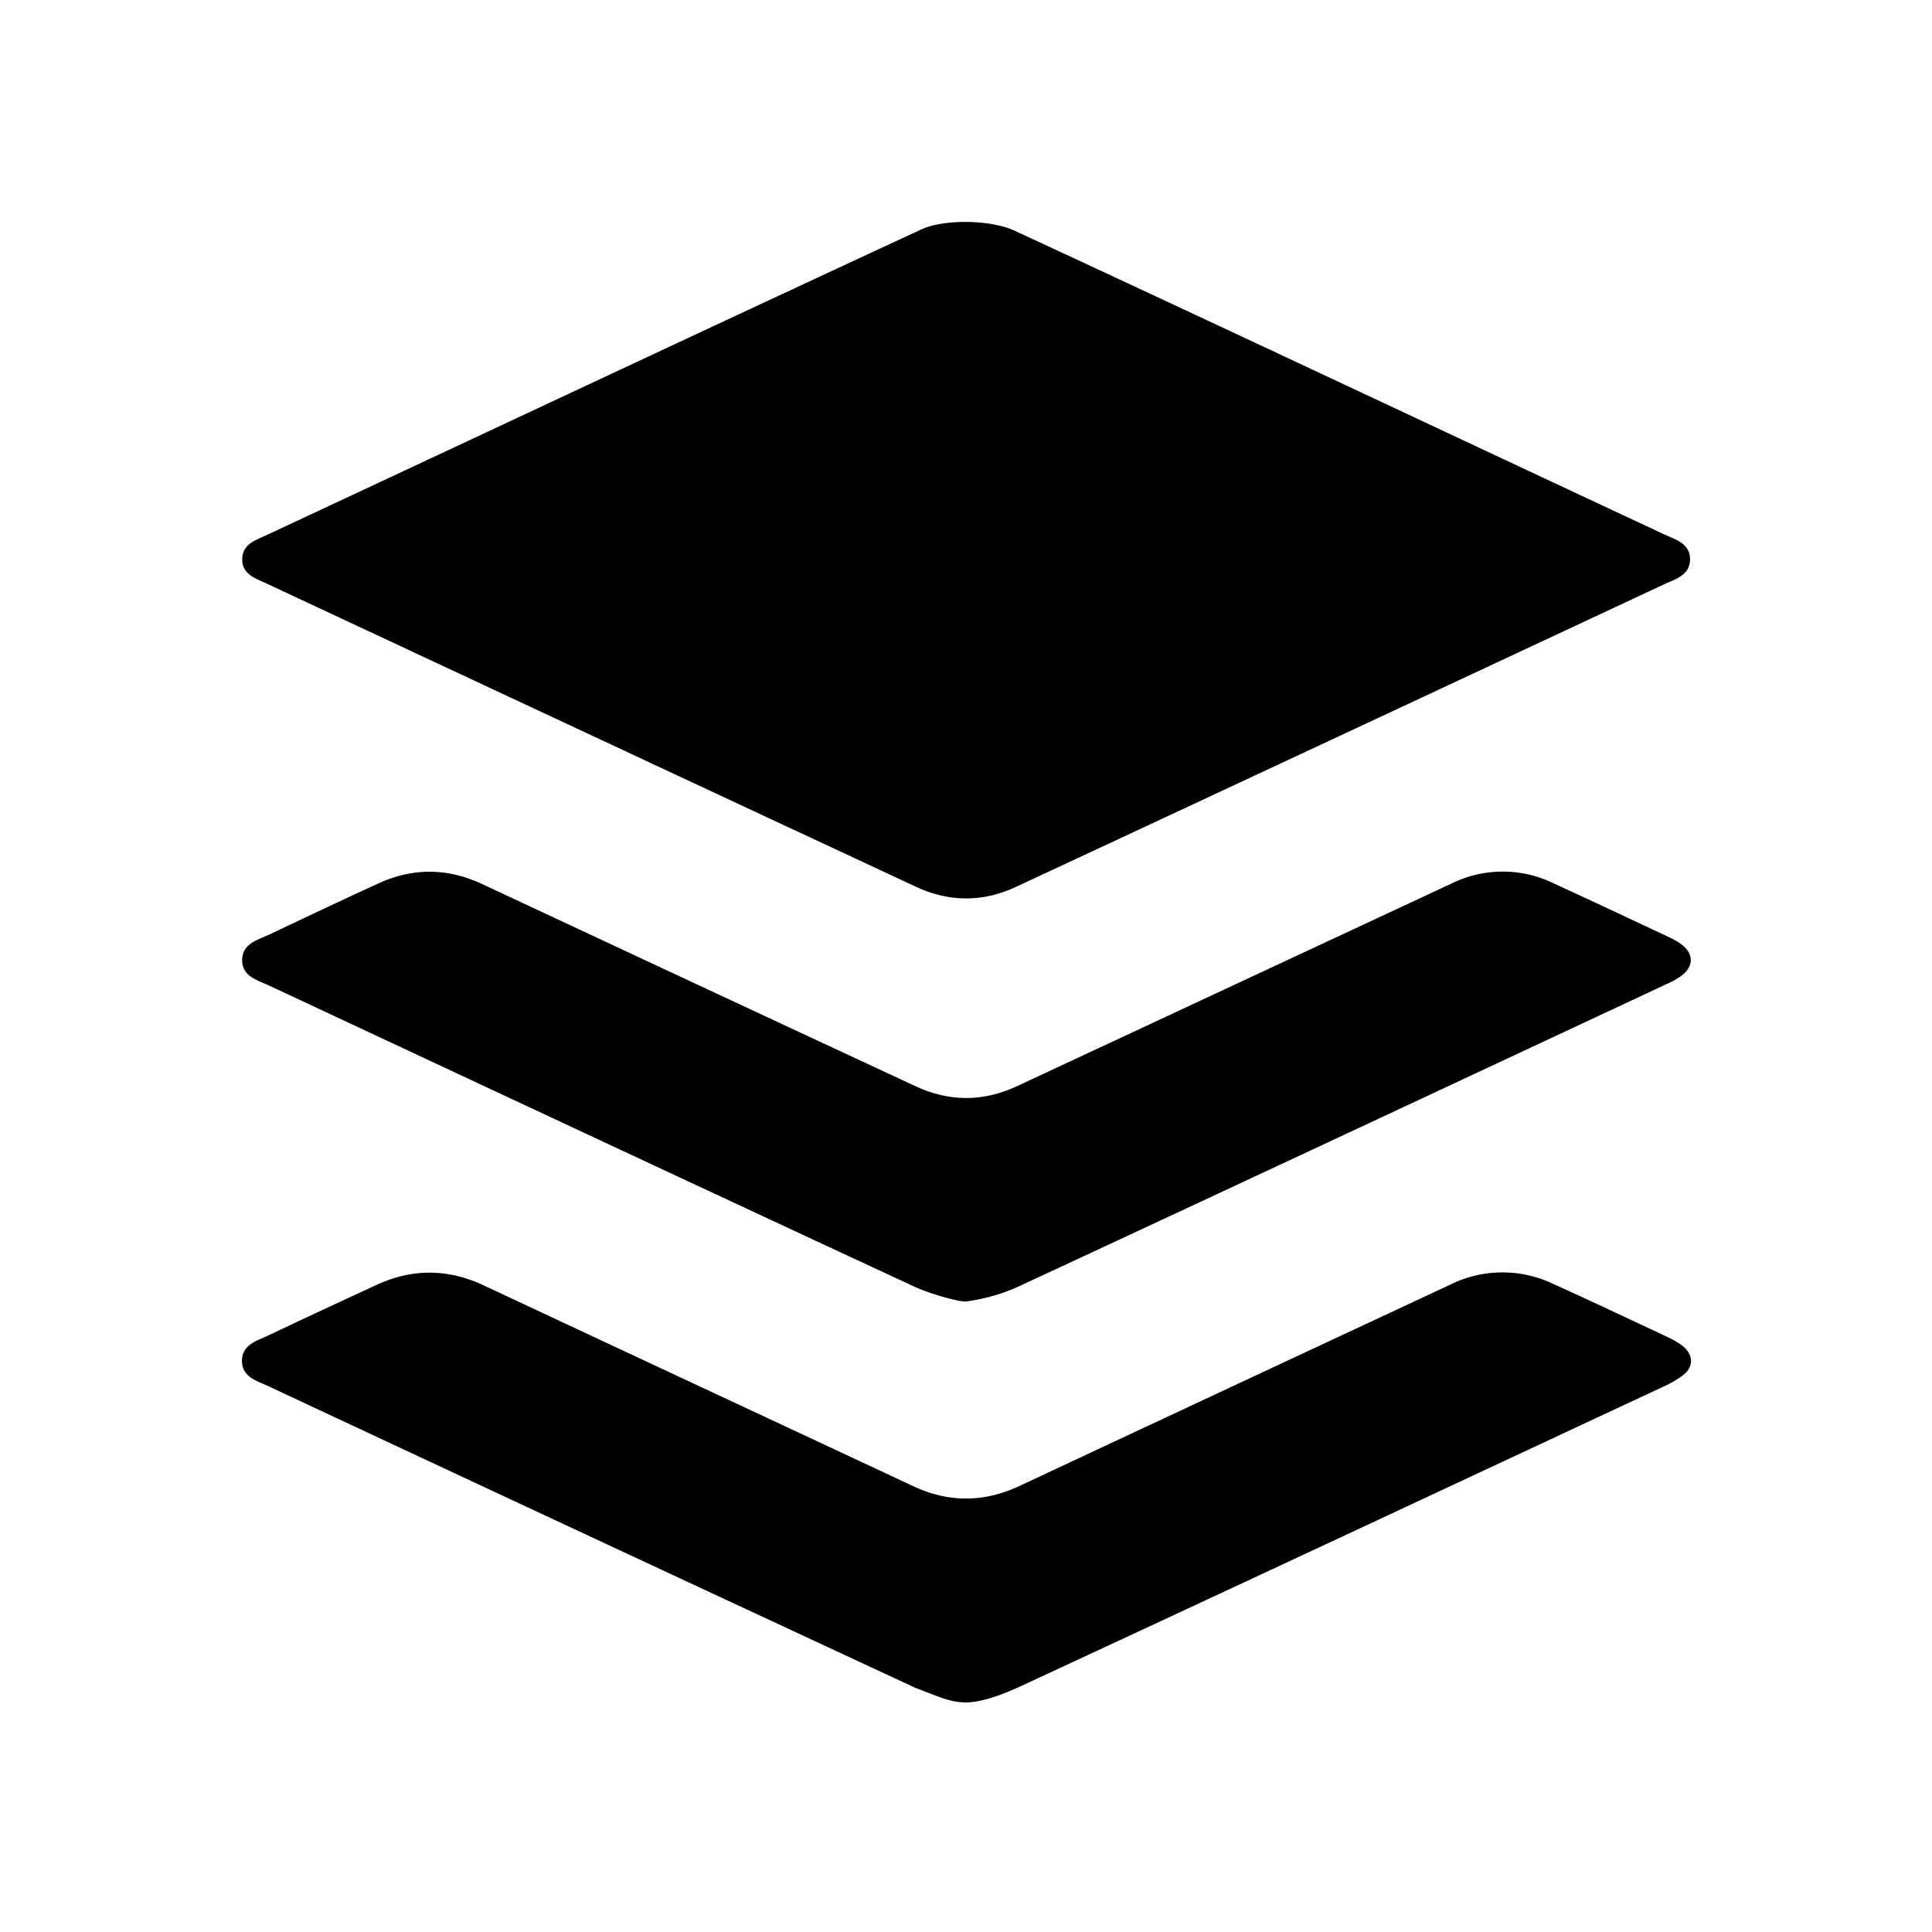 <svg xmlns="http://www.w3.org/2000/svg" baseProfile="full" viewBox="0 0 24.00 24.00"><path d="M12.6 2.864c2.675 1.24 5.393 2.522 8.064 3.77.143.067.33.112.33.314s-.187.247-.33.314a5409.838 5409.838 0 0 1-8.047 3.757c-.409.19-.828.188-1.238-.003a7279.458 7279.458 0 0 1-8.063-3.765c-.138-.065-.312-.114-.307-.31.005-.185.171-.232.305-.295 2.698-1.26 5.424-2.541 8.126-3.794.285-.133.862-.124 1.16.012zm-.602 18.284c-.195 0-.34-.073-.618-.177a3167.106 3167.106 0 0 1-8.048-3.752c-.143-.066-.327-.113-.326-.316.002-.202.187-.247.33-.315.444-.211.891-.418 1.338-.625.446-.207.89-.204 1.338.006 1.777.833 3.557 1.662 5.335 2.494.441.206.88.202 1.32-.005 1.783-.835 3.567-1.668 5.351-2.501a1.46 1.46 0 0 1 1.272-.01c.476.215.948.439 1.421.66.07.034.141.071.2.12.126.107.128.251 0 .354a1.295 1.295 0 0 1-.265.152c-2.66 1.243-5.32 2.486-7.982 3.721-.207.096-.472.194-.666.194zm-.01-4.98c-.088 0-.434-.094-.63-.185-2.675-1.242-5.345-2.491-8.015-3.74-.144-.067-.33-.11-.335-.31-.003-.212.192-.255.34-.325.45-.214.9-.426 1.353-.634.43-.197.86-.192 1.288.008 1.796.839 3.59 1.678 5.388 2.513.416.194.838.192 1.254-.001l5.404-2.52a1.437 1.437 0 0 1 1.255-.005c.475.217.947.44 1.42.662.064.03.13.063.186.107.144.114.143.265-.003.379a.953.953 0 0 1-.187.106c-2.697 1.261-5.395 2.524-8.096 3.778a2.347 2.347 0 0 1-.621.168z"/></svg>